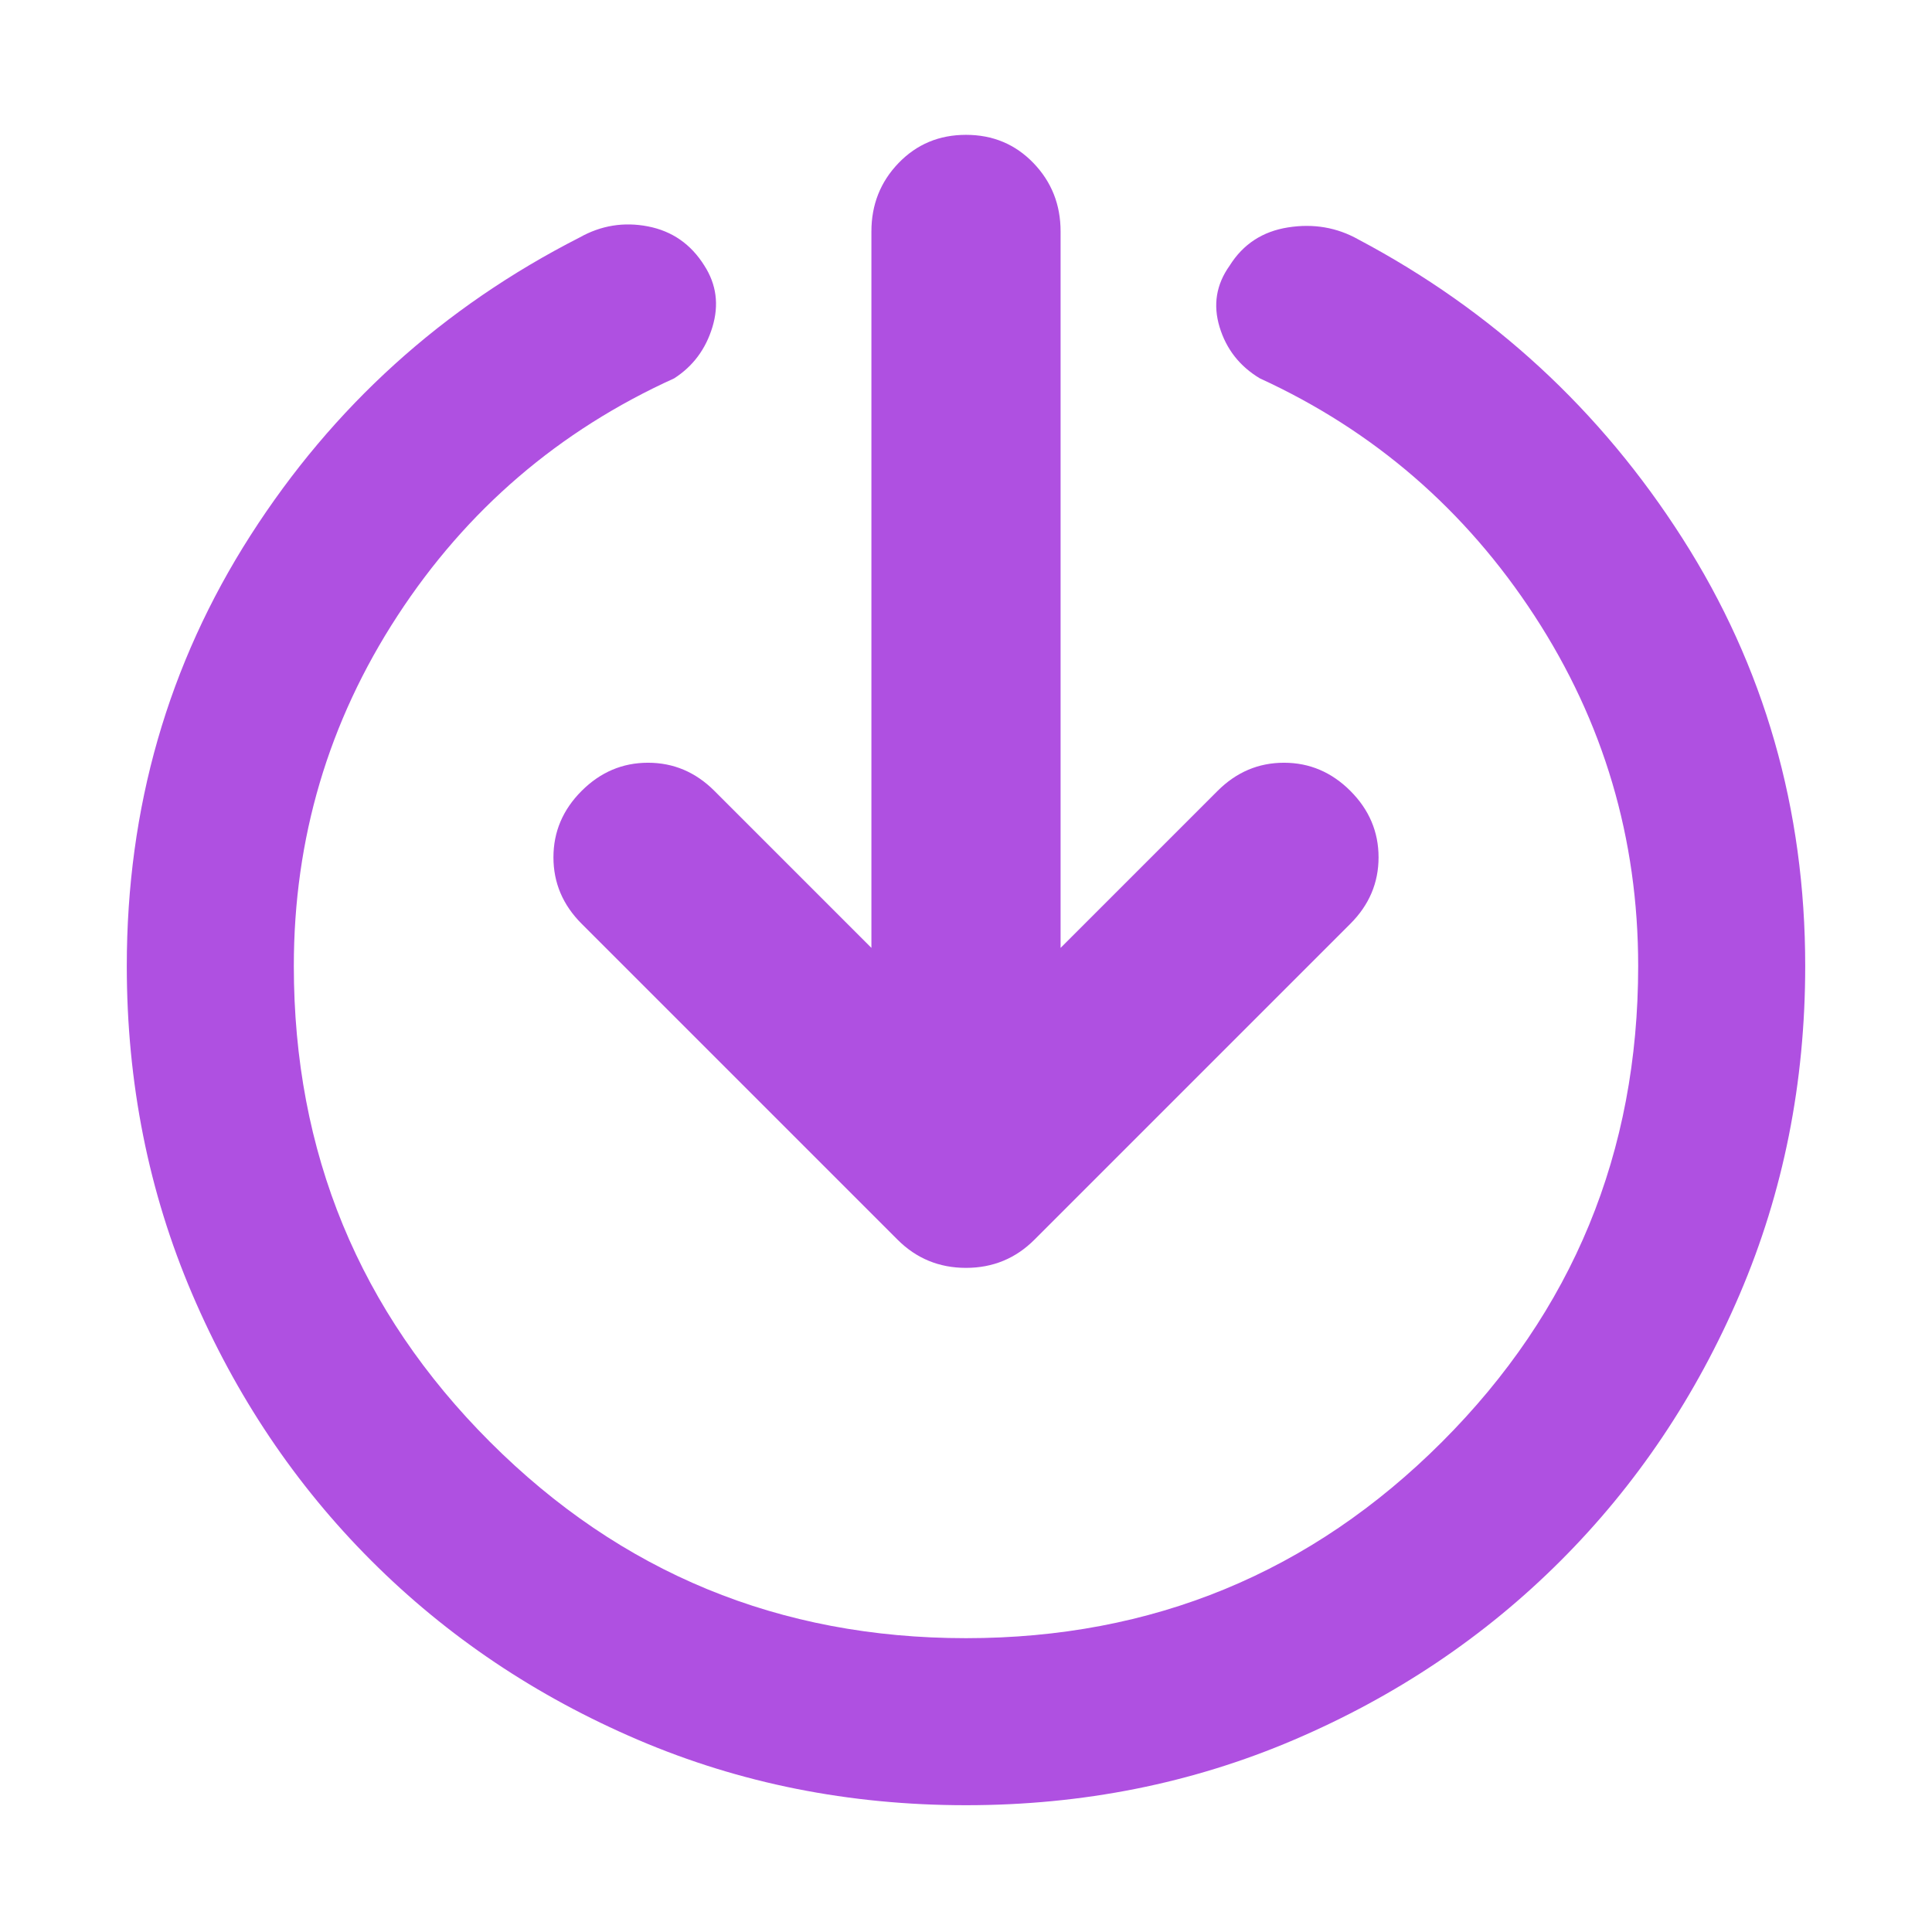 <svg xmlns="http://www.w3.org/2000/svg" height="48" viewBox="0 -960 960 960" width="48"><path fill="rgb(175, 80, 225)" d="M480-63q-87 0-163-32.5t-132.5-89Q128-241 95.5-317T63-480q0-118 61.5-214T288-842q16-9 34-5.5t28 19.5q9 14 4 30.5T335-772q-86 39-137.5 118T146-480q0 139 97.5 236.5T480-146q139 0 236.5-97.5T814-480q0-95-51.5-174T626-772q-15-9-20-25.5t5-30.5q10-16 29-19t35 6q100 53 161 148.5T897-480q0 87-32.5 163t-89 132.5Q719-128 643-95.5T480-63Zm-47-426v-356q0-20 13.5-34t33.5-14q20 0 33.5 14t13.5 34v356l78-78q14-14 33-14t33 14q14 14 14 33t-14 33L514-344q-14 14-34 14t-34-14L289-501q-14-14-14-33t14-33q14-14 33-14t33 14l78 78Z"/></svg>